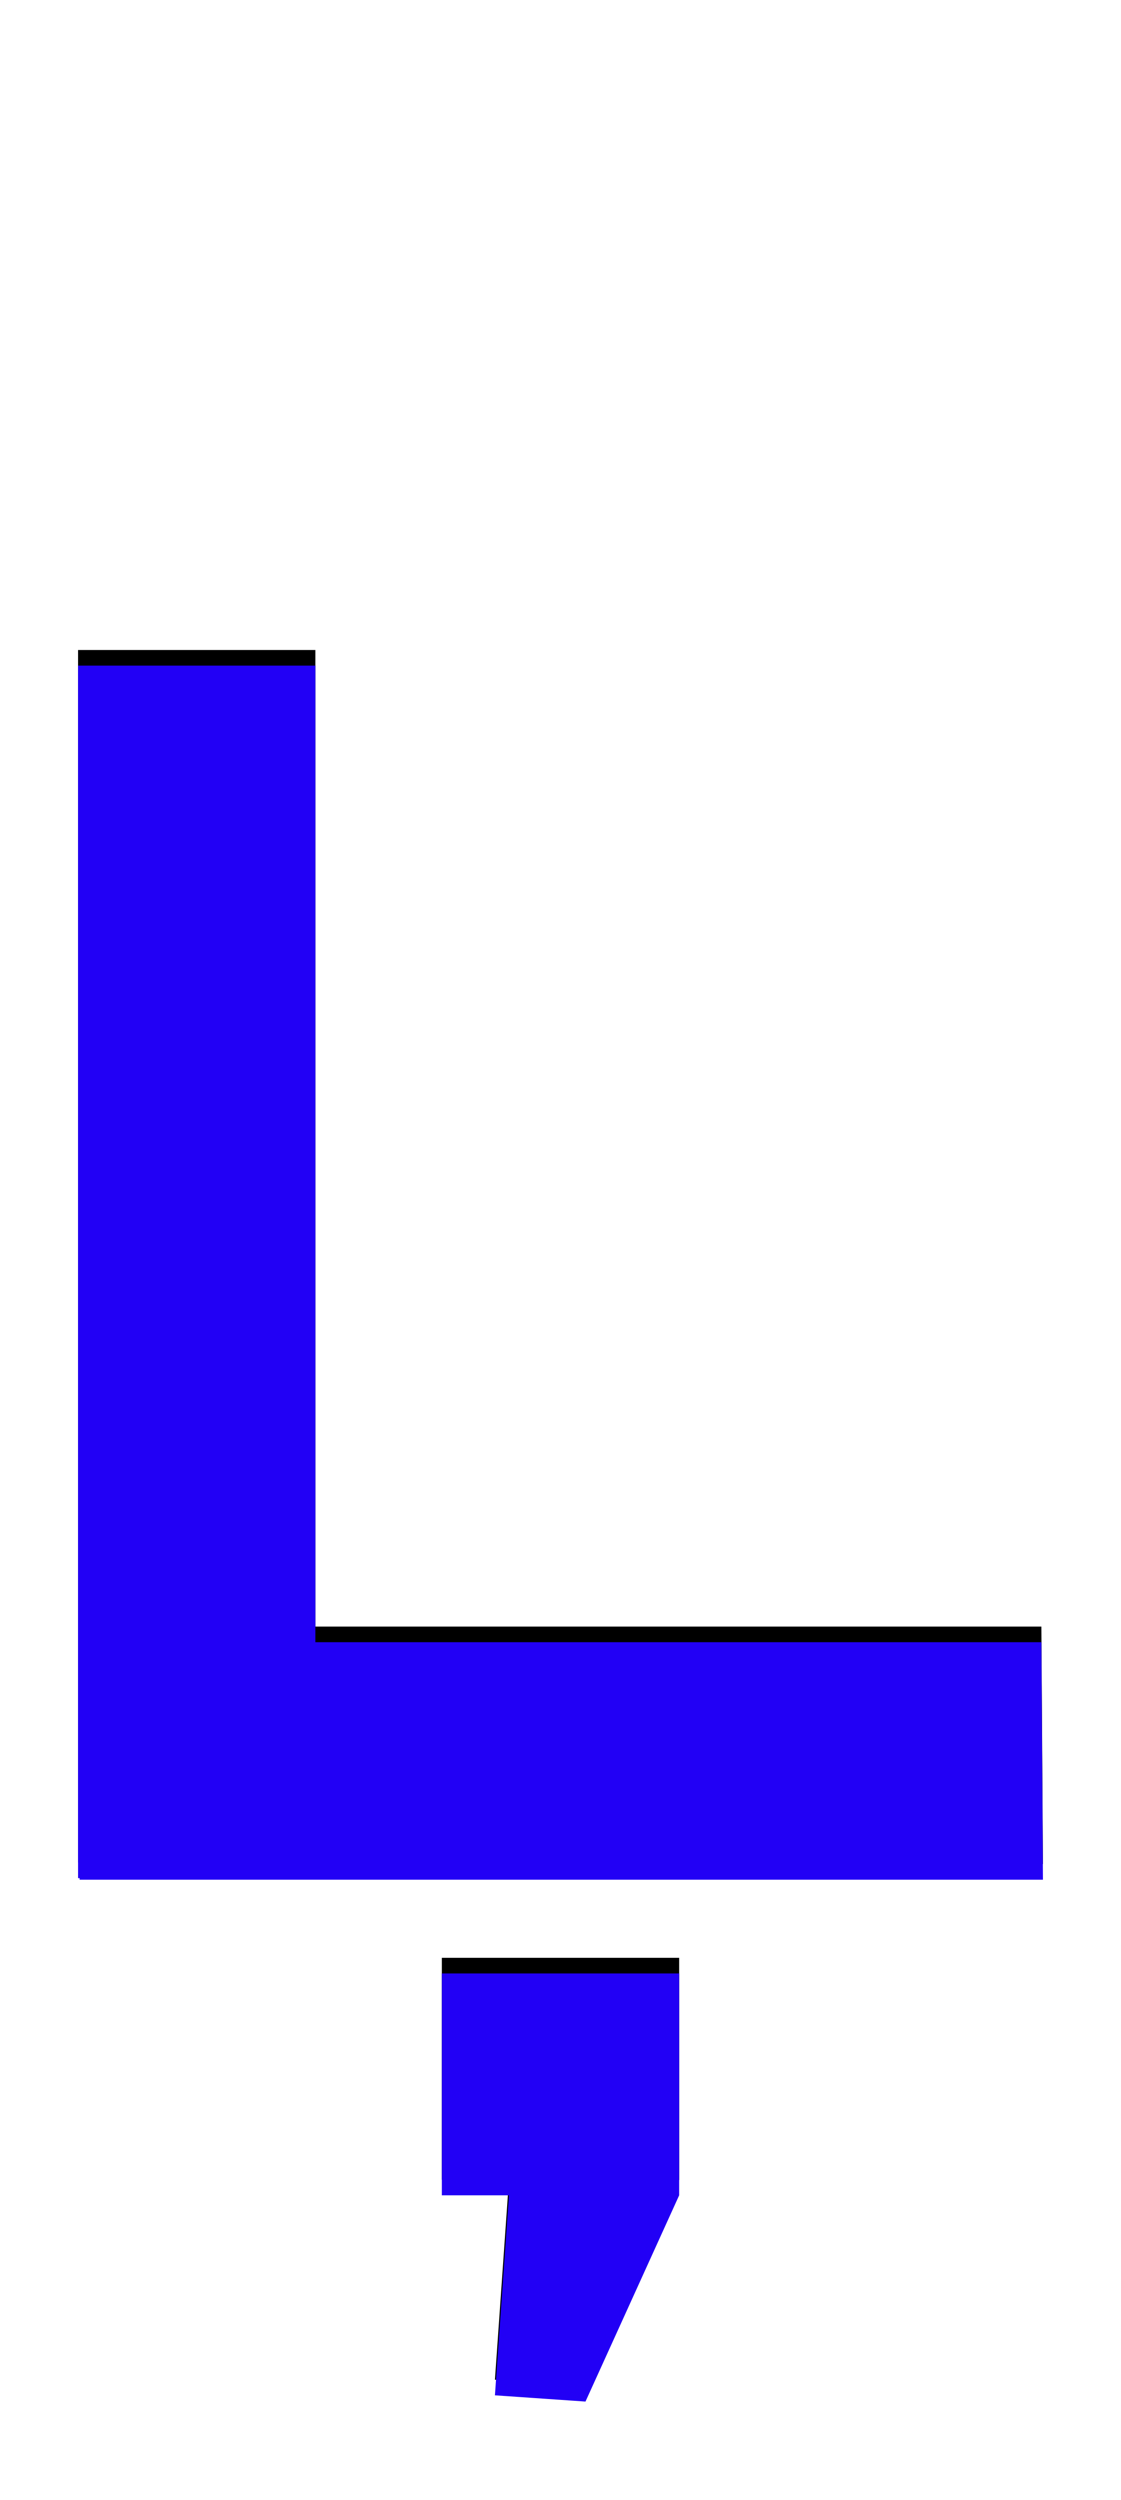 <svg xmlns="http://www.w3.org/2000/svg" id="glyph247" viewBox="0 0 718 1600">
  <defs/>
  <g transform="translate(0, 1200)">
    <path fill="#000000" d="M283 195V53H435V195L375 327L317 323L326 195ZM50 -784H202V-159H667L668 -7H51V-8H50Z"/>
    <path fill="#2200f5" d="M283 205V63H435V205L375 337L317 333L326 205ZM50 -774H202V-149H667L668 3H51V2H50Z"/>
  </g>
</svg>
